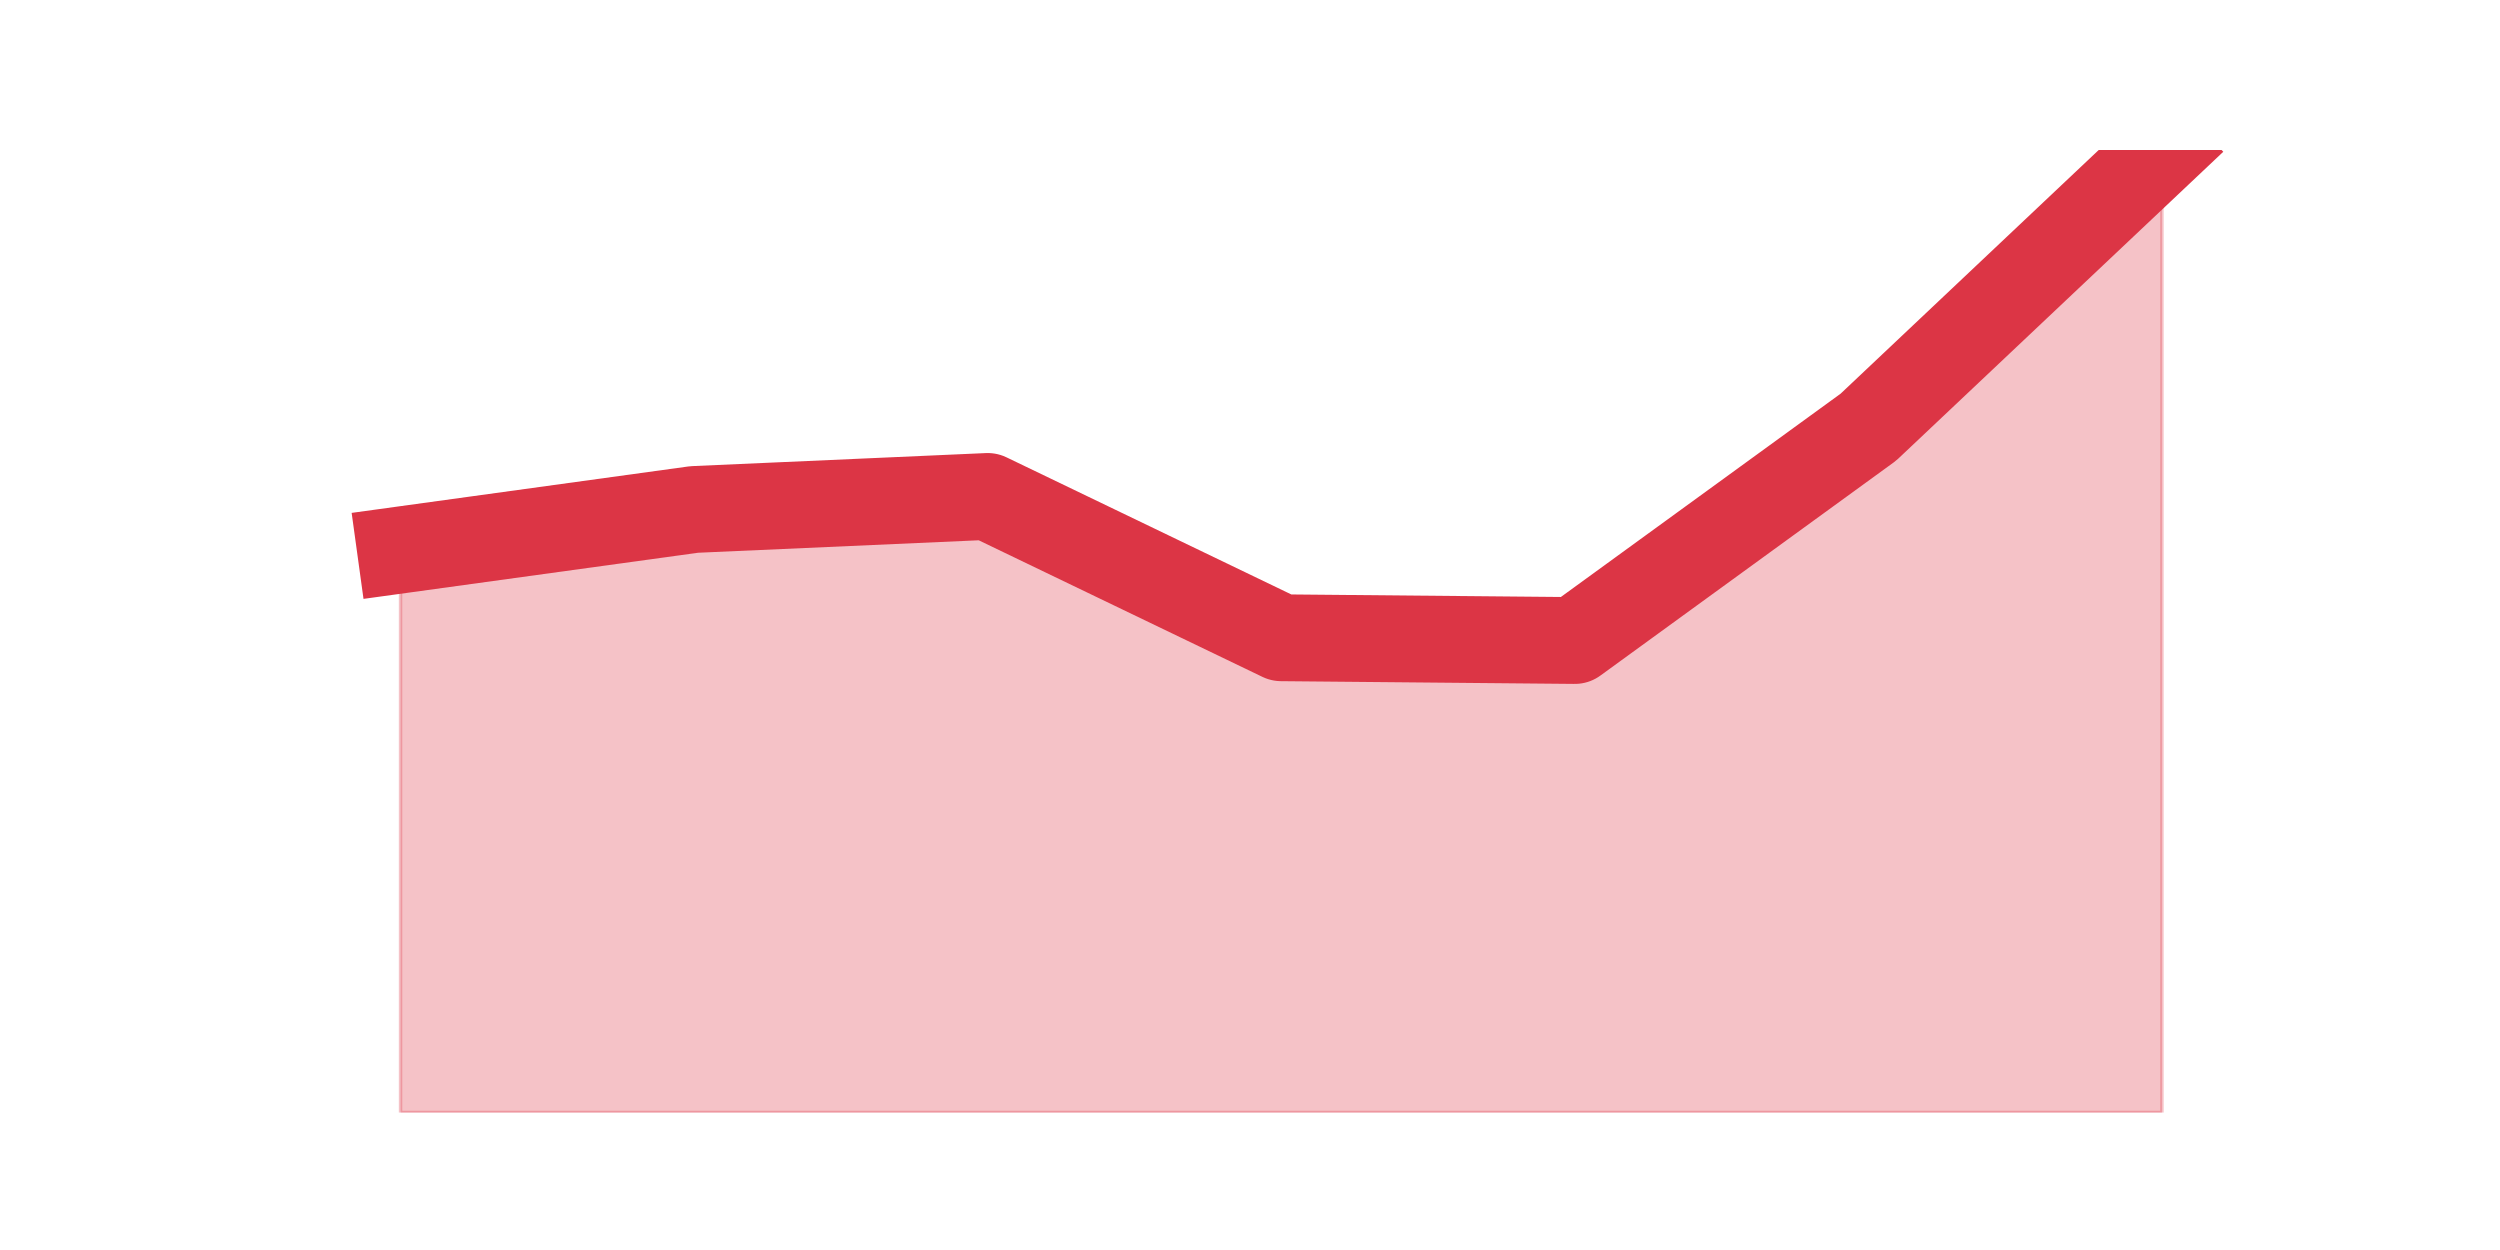 <?xml version="1.0" encoding="utf-8" standalone="no"?>
<!DOCTYPE svg PUBLIC "-//W3C//DTD SVG 1.1//EN"
  "http://www.w3.org/Graphics/SVG/1.1/DTD/svg11.dtd">
<svg height="360pt" version="1.1" viewBox="0 0 720 360" width="720pt" xmlns="http://www.w3.org/2000/svg" xmlns:xlink="http://www.w3.org/1999/xlink">
 <defs>
  <style type="text/css">*{stroke-linecap:butt;stroke-linejoin:round;}</style>
 </defs>
 <g id="figure_1">
  <g id="patch_1">
   <path d="M 0 360 
L 720 360 
L 720 0 
L 0 0 
z
" style="fill:none;"/>
  </g>
  <g id="axes_1">
   <g id="matplotlib.axis_1"/>
   <g id="matplotlib.axis_2"/>
   <g id="PolyCollection_1">
    <defs>
     <path d="M 115.364 -201.613 
L 115.364 -39.6 
L 199.909 -39.6 
L 284.455 -39.6 
L 369 -39.6 
L 453.545 -39.6 
L 538.091 -39.6 
L 622.636 -39.6 
L 622.636 -316.8 
L 622.636 -316.8 
L 538.091 -236.979 
L 453.545 -175.533 
L 369 -176.323 
L 284.455 -217.024 
L 199.909 -213.27 
L 115.364 -201.613 
z
" id="m9a97985a0a" style="stroke:#dc3545;stroke-opacity:0.3;"/>
    </defs>
    <g clip-path="url(#p4db3e54805)">
     <use style="fill:#dc3545;fill-opacity:0.3;stroke:#dc3545;stroke-opacity:0.3;" x="0" xlink:href="#m9a97985a0a" y="360"/>
    </g>
   </g>
   <g id="line2d_1">
    <path clip-path="url(#p4db3e54805)" d="M 115.364 158.387 
L 199.909 146.73 
L 284.455 142.976 
L 369 183.677 
L 453.545 184.467 
L 538.091 123.021 
L 622.636 43.2 
" style="fill:none;stroke:#dc3545;stroke-linecap:square;stroke-width:25;"/>
   </g>
  </g>
 </g>
 <defs>
  <clipPath id="p4db3e54805">
   <rect height="277.2" width="558" x="90" y="43.2"/>
  </clipPath>
 </defs>
</svg>
